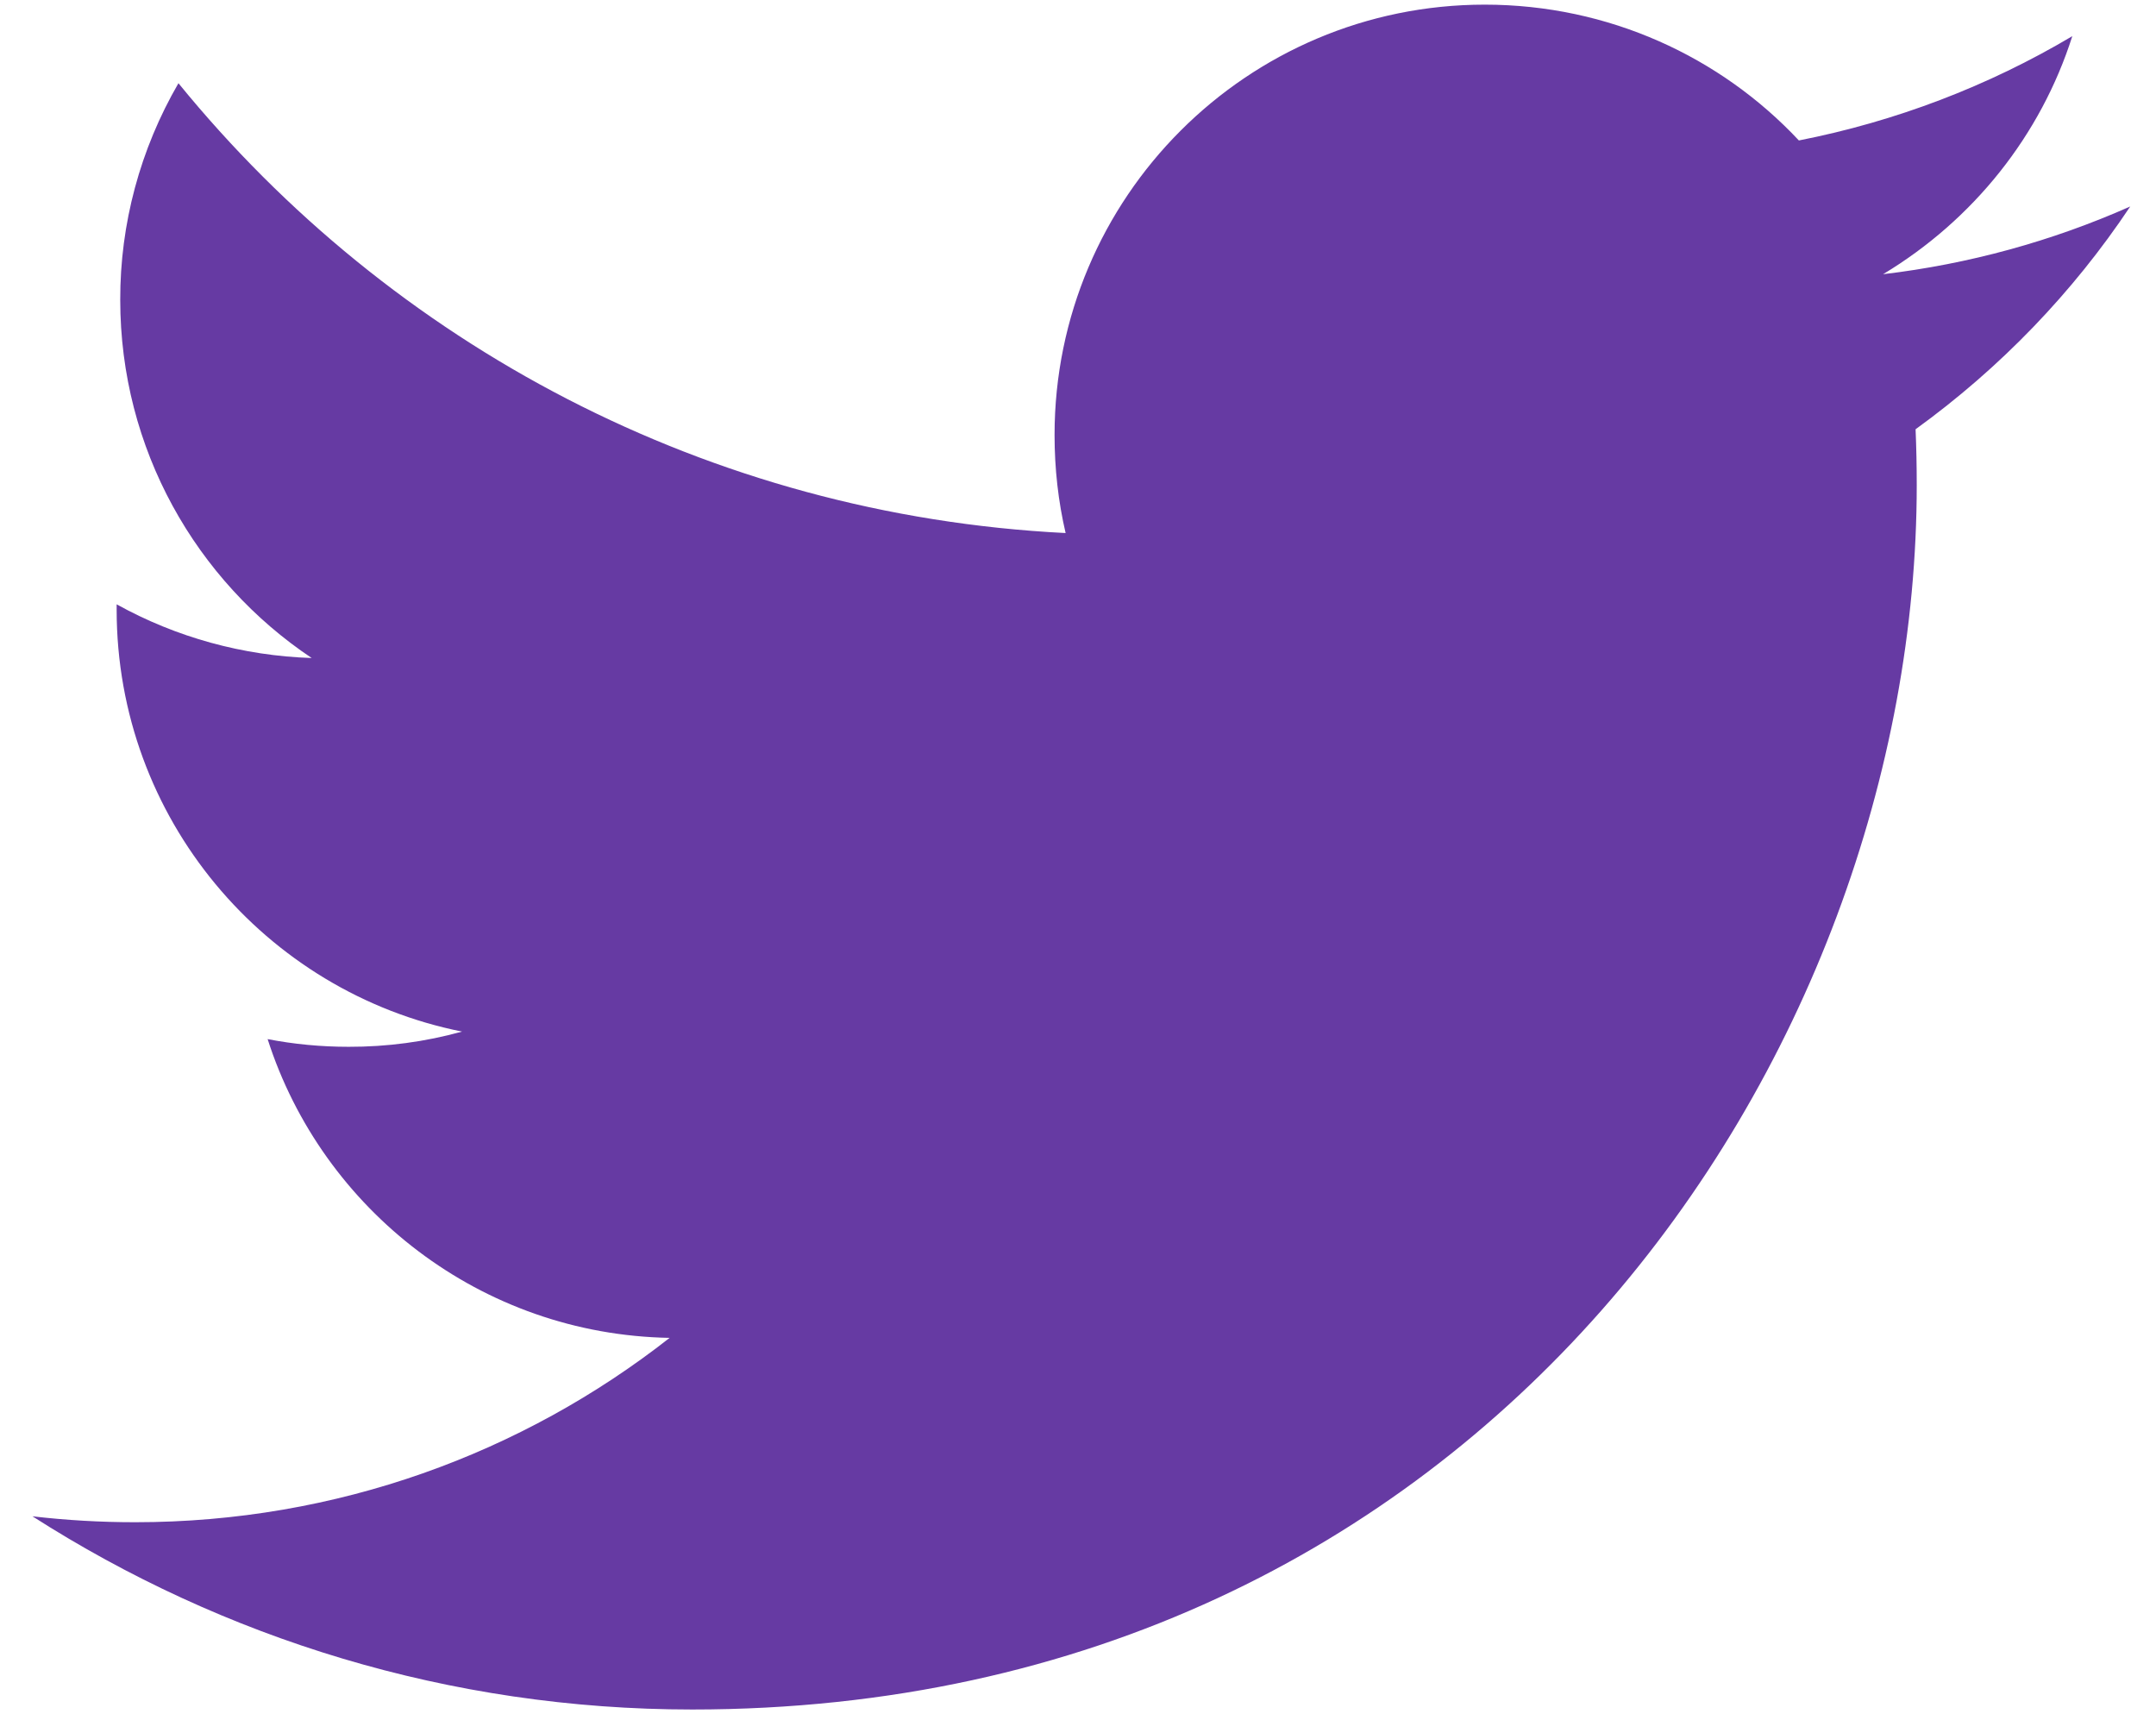 <svg width="39" height="31" viewBox="0 0 39 31" fill="none" xmlns="http://www.w3.org/2000/svg">
<path fill-rule="evenodd" clip-rule="evenodd" d="M38.534 3.734C37.117 4.363 35.609 4.776 34.063 4.959C35.7 3.974 36.916 2.445 37.486 0.654C35.962 1.559 34.288 2.197 32.54 2.54C31.124 1.028 29.099 0.084 26.858 0.084C22.561 0.084 19.076 3.569 19.076 7.867C19.076 8.477 19.143 9.07 19.276 9.64C12.806 9.314 7.07 6.22 3.228 1.505C2.535 2.699 2.172 4.049 2.175 5.422C2.175 8.121 3.549 10.504 5.638 11.9C4.399 11.86 3.188 11.527 2.11 10.929V11.025C2.11 14.797 4.794 17.944 8.358 18.656C7.691 18.841 7 18.933 6.307 18.931C5.805 18.931 5.315 18.884 4.841 18.792C5.832 21.883 8.705 24.135 12.113 24.195C9.449 26.284 6.091 27.529 2.445 27.529C1.816 27.529 1.196 27.493 0.587 27.422C4.033 29.626 8.126 30.916 12.521 30.916C26.842 30.916 34.672 19.057 34.672 8.771C34.672 8.432 34.665 8.094 34.651 7.763C36.181 6.656 37.496 5.292 38.534 3.734Z" fill="#663AA3"/>
</svg>
